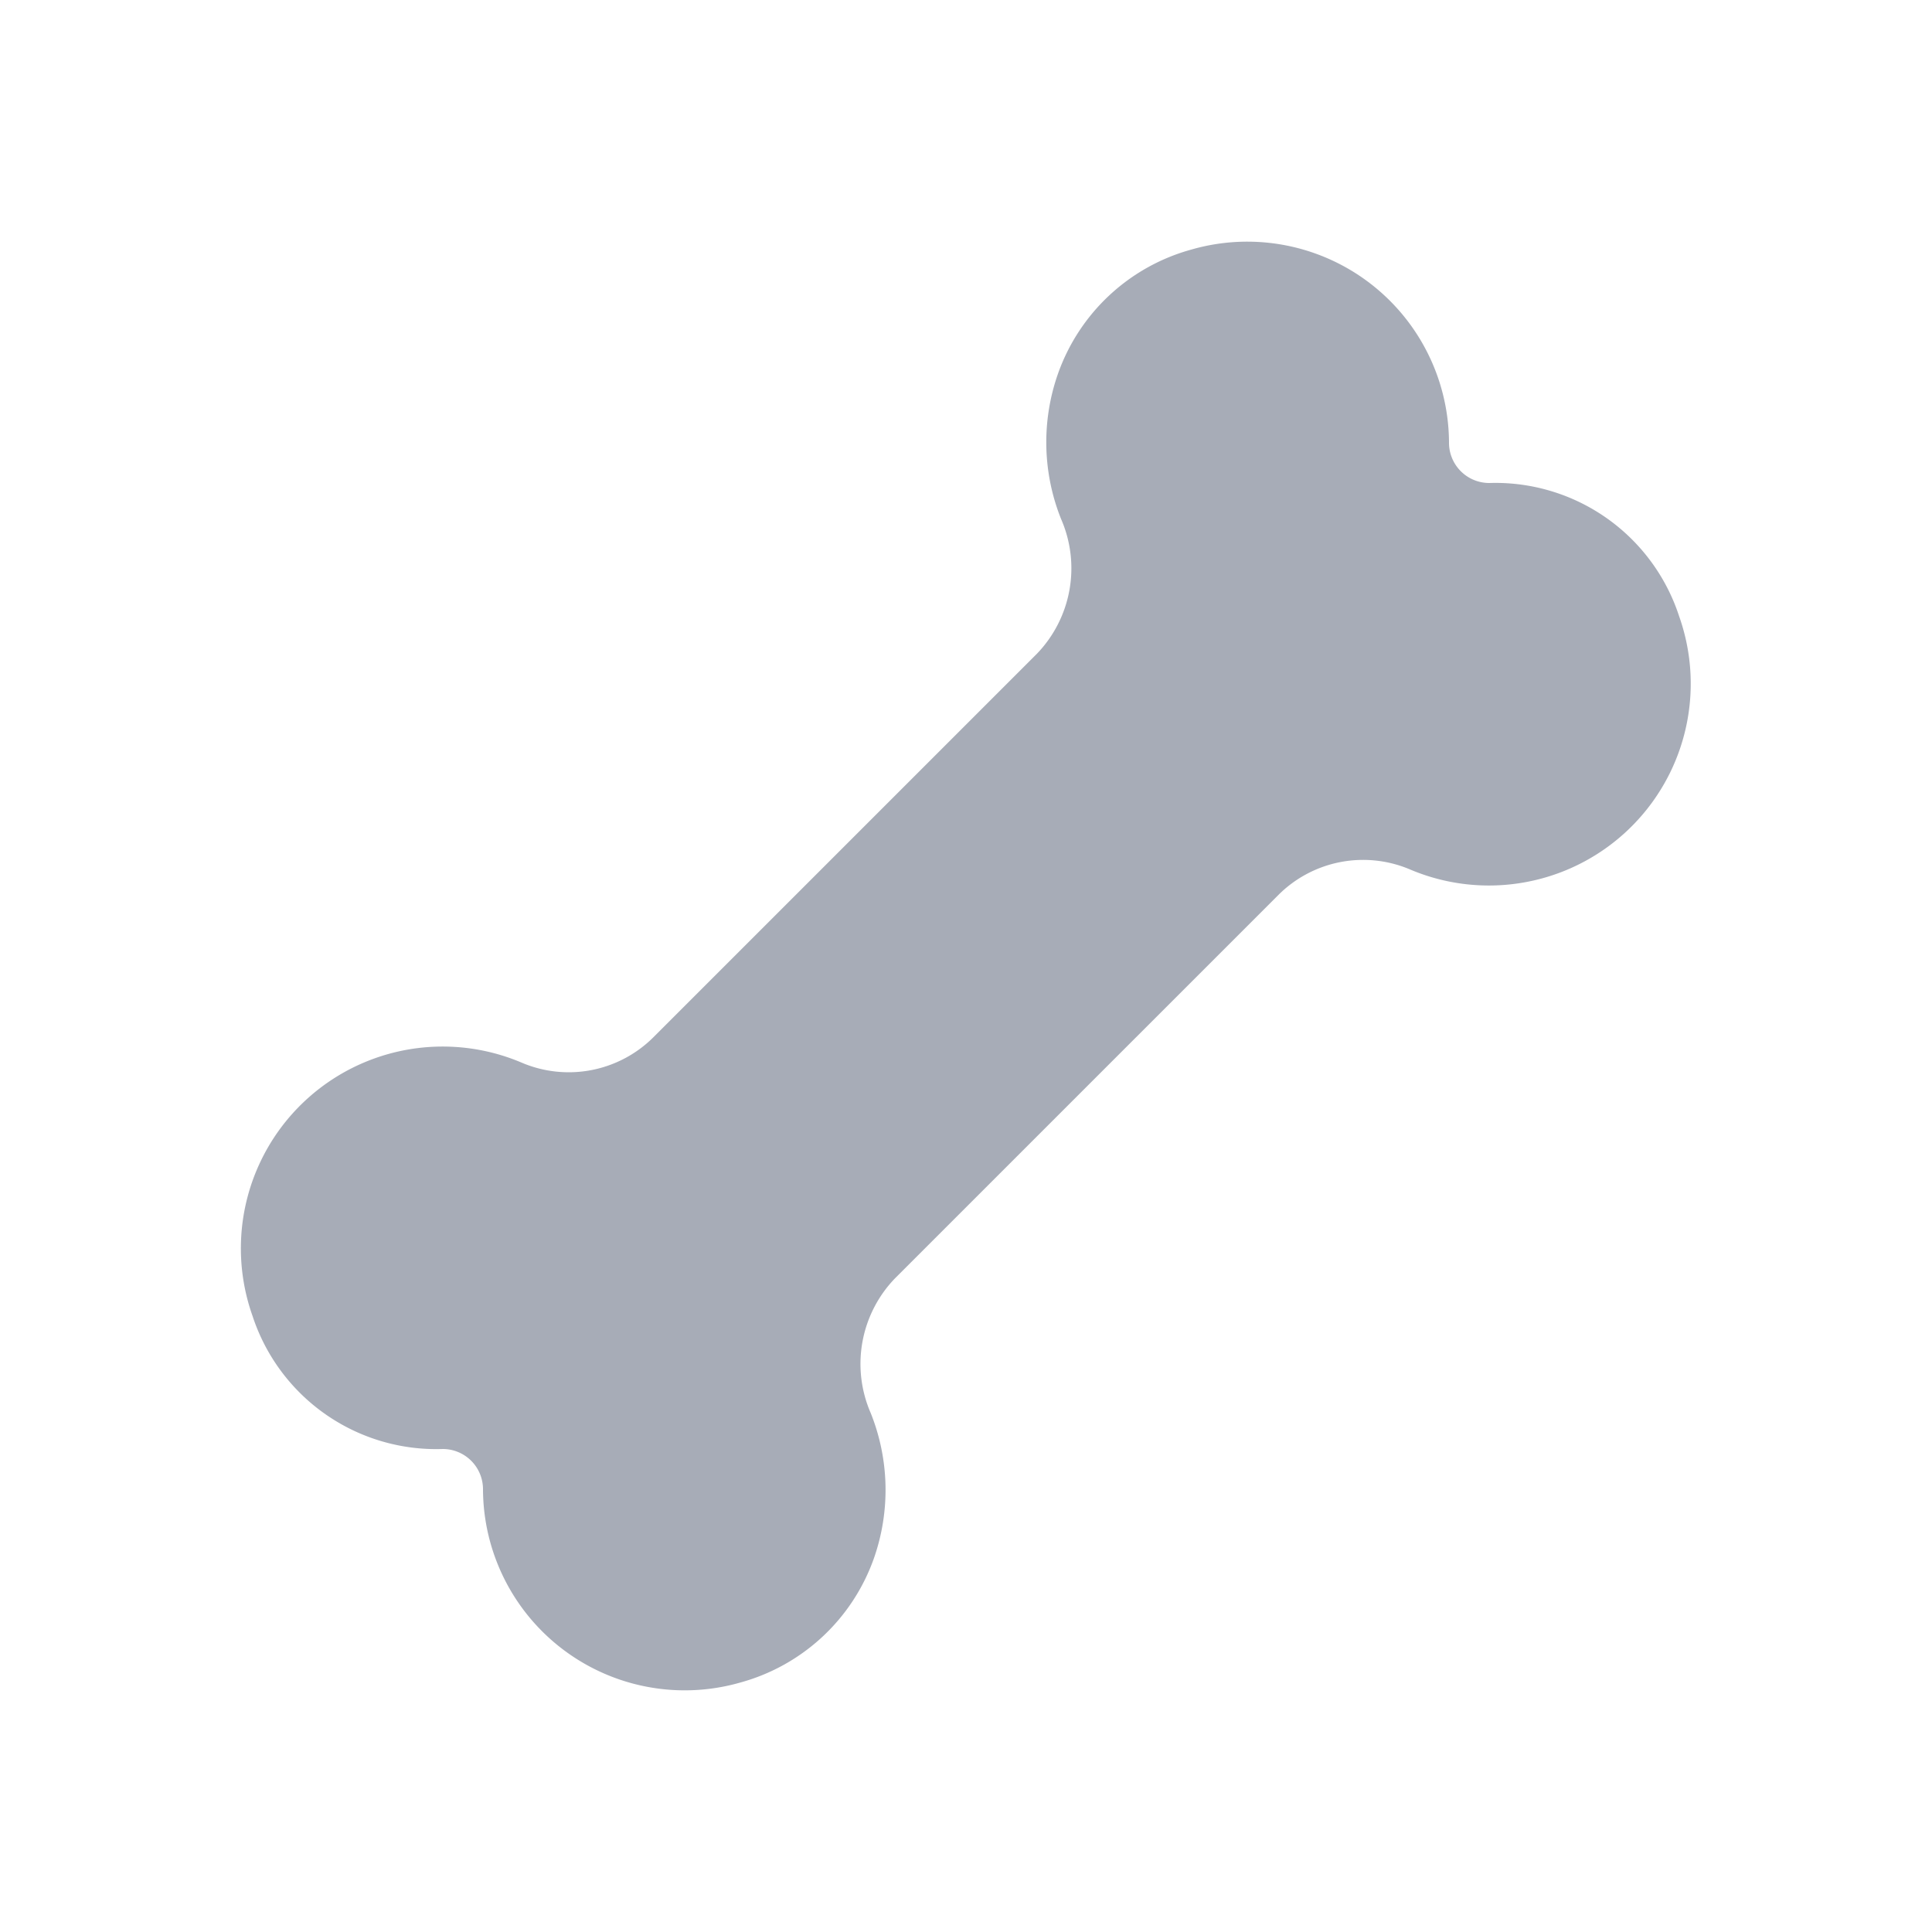 <svg id="Layer" xmlns="http://www.w3.org/2000/svg" viewBox="0 0 24 24"><defs><style>.cls-1{fill:#25314c;opacity:0.4;}</style></defs><g id="bone"><path class="cls-1" d="M5.5,18a2.4,2.4,0,0,1-2.363-1.653A2.507,2.507,0,0,1,6.479,13.2a1.49,1.49,0,0,0,1.638-.315l4.764-4.764a1.53,1.53,0,0,0,.3-1.674,2.567,2.567,0,0,1-.04-1.8A2.443,2.443,0,0,1,14.8,3.1a2.506,2.506,0,0,1,3.2,2.4A.5.5,0,0,0,18.5,6a2.4,2.4,0,0,1,2.359,1.656,2.507,2.507,0,0,1-3.34,3.146,1.49,1.49,0,0,0-1.638.315l-4.764,4.764a1.53,1.53,0,0,0-.3,1.674,2.567,2.567,0,0,1,.04,1.8A2.445,2.445,0,0,1,9.2,20.9,2.506,2.506,0,0,1,6,18.5.5.5,0,0,0,5.5,18Z"/></g></svg>